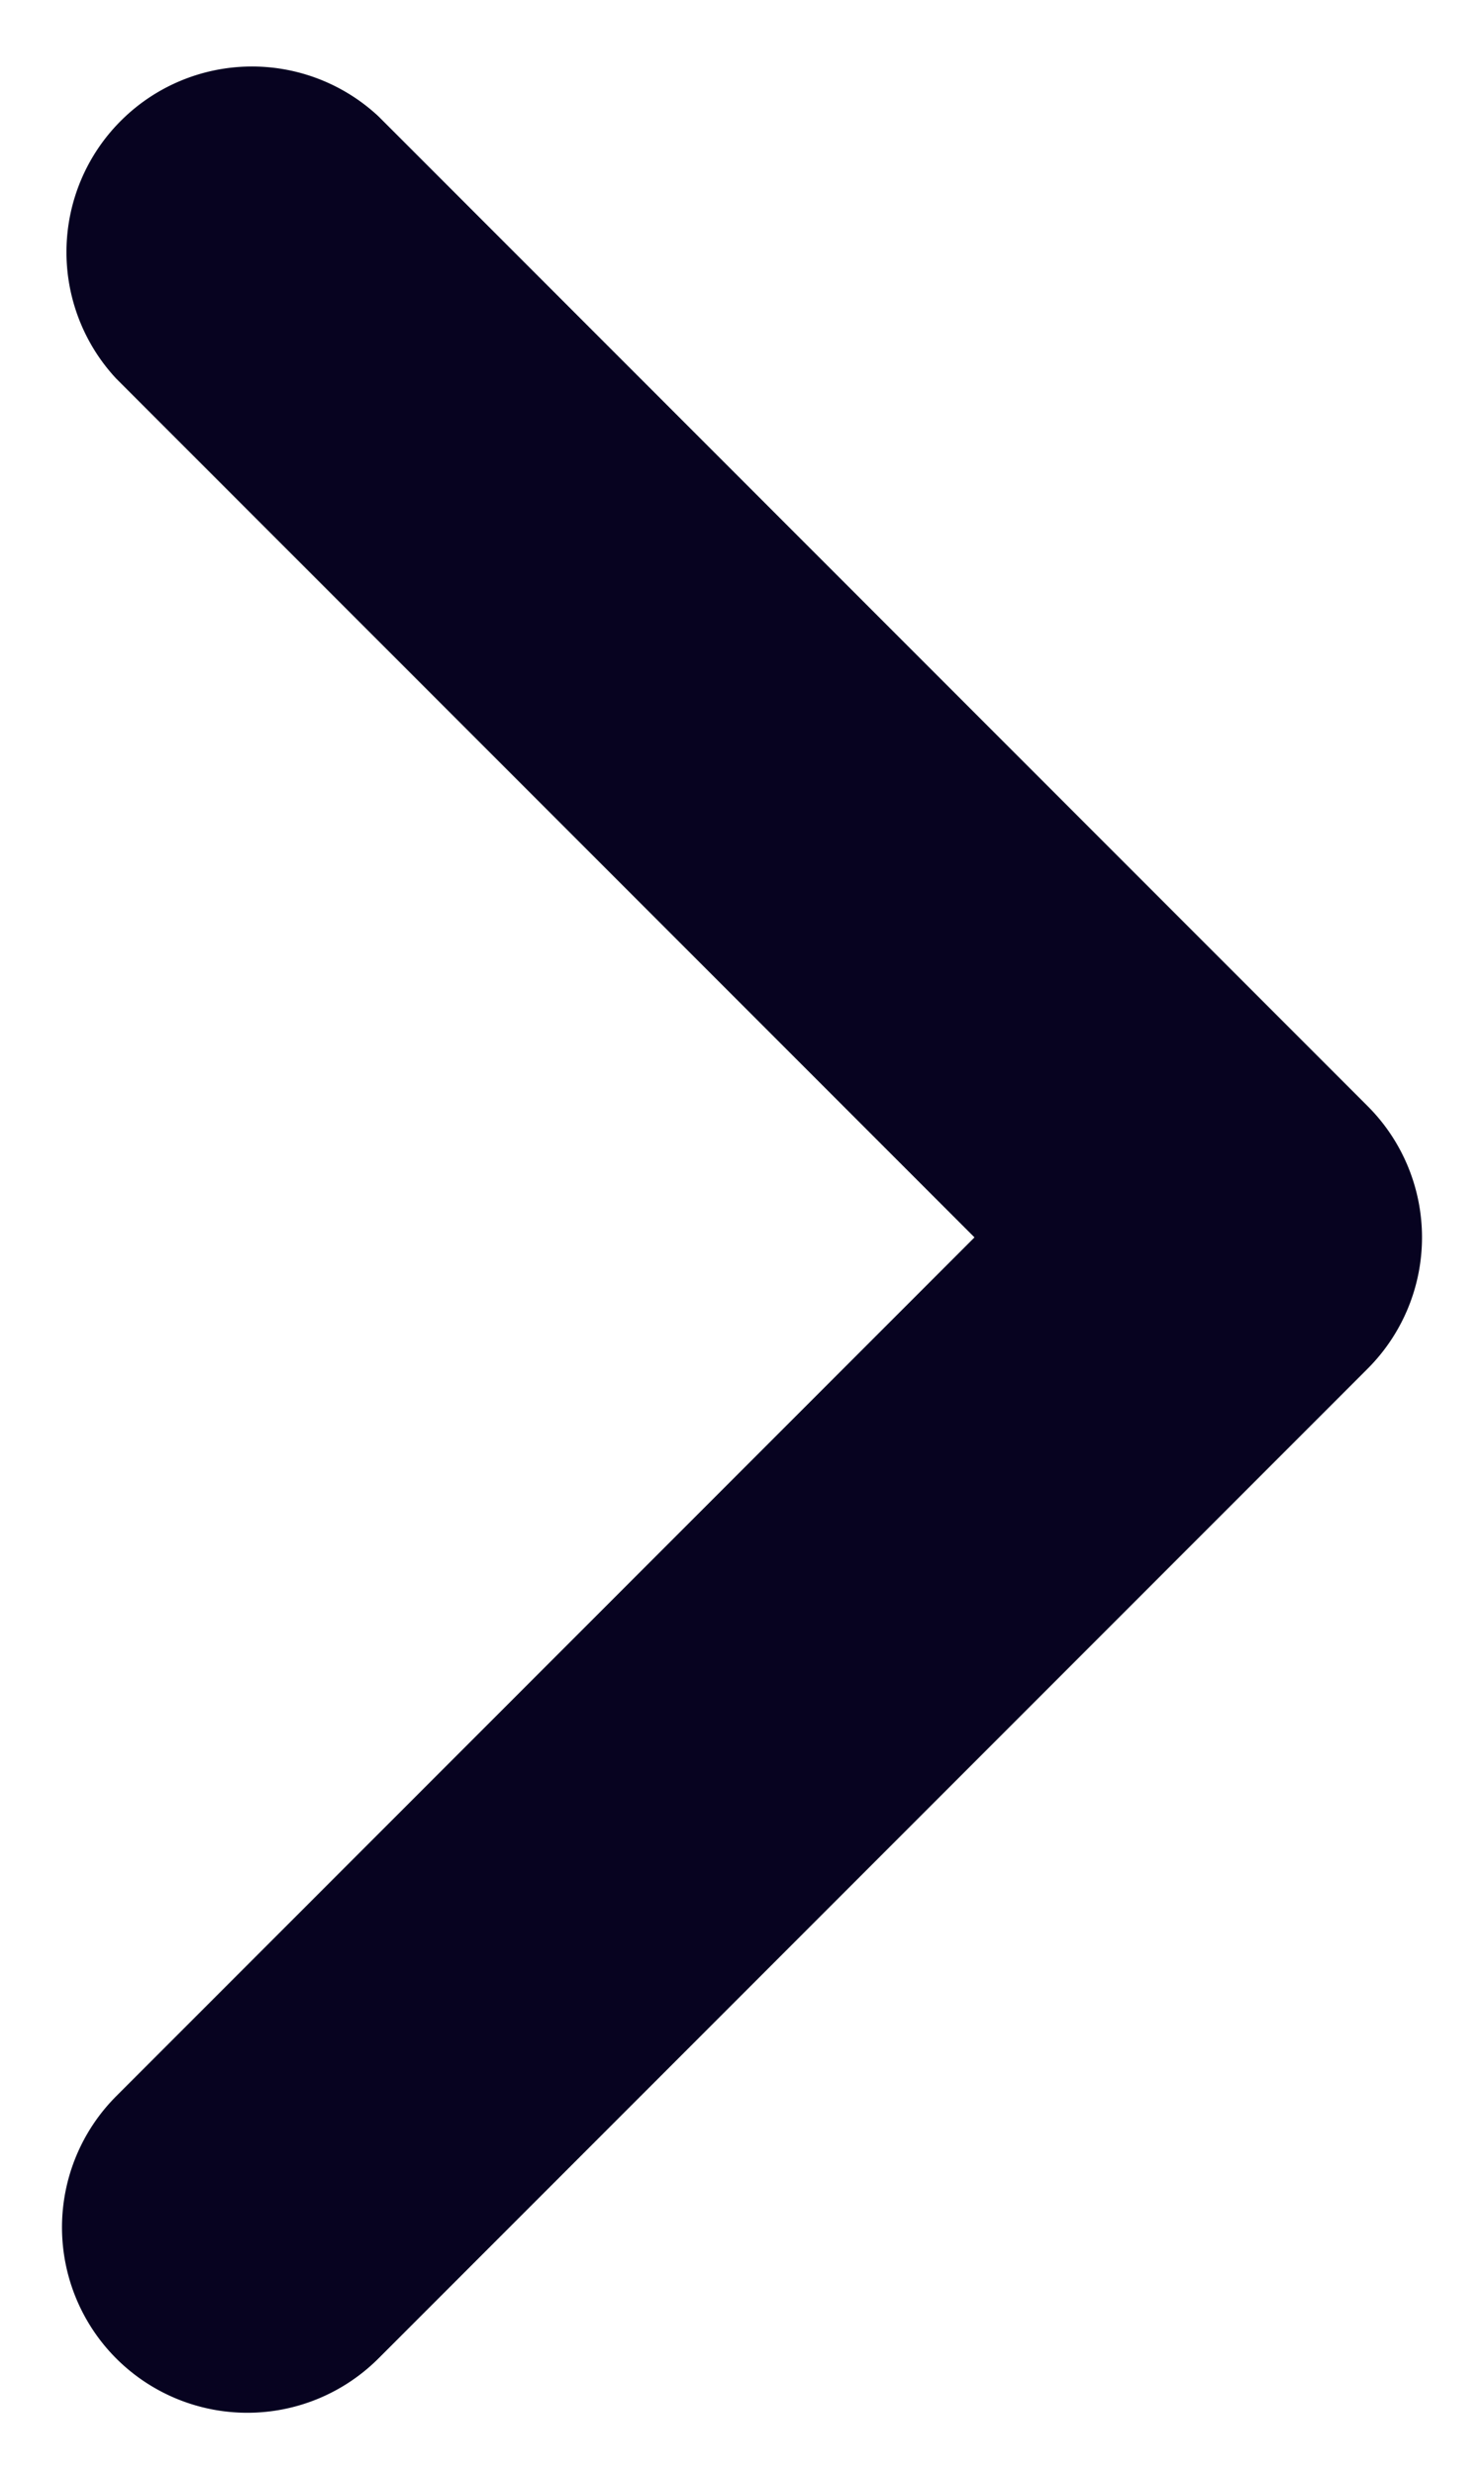 <svg width="6" height="10" fill="none" xmlns="http://www.w3.org/2000/svg"><path fill-rule="evenodd" clip-rule="evenodd" d="M.47 9.53a.75.75 0 010-1.06L3.94 5 .47 1.53A.75.75 0 011.53.47l4 4a.75.75 0 010 1.06l-4 4a.75.75 0 01-1.06 0z" fill="#070320"/></svg>